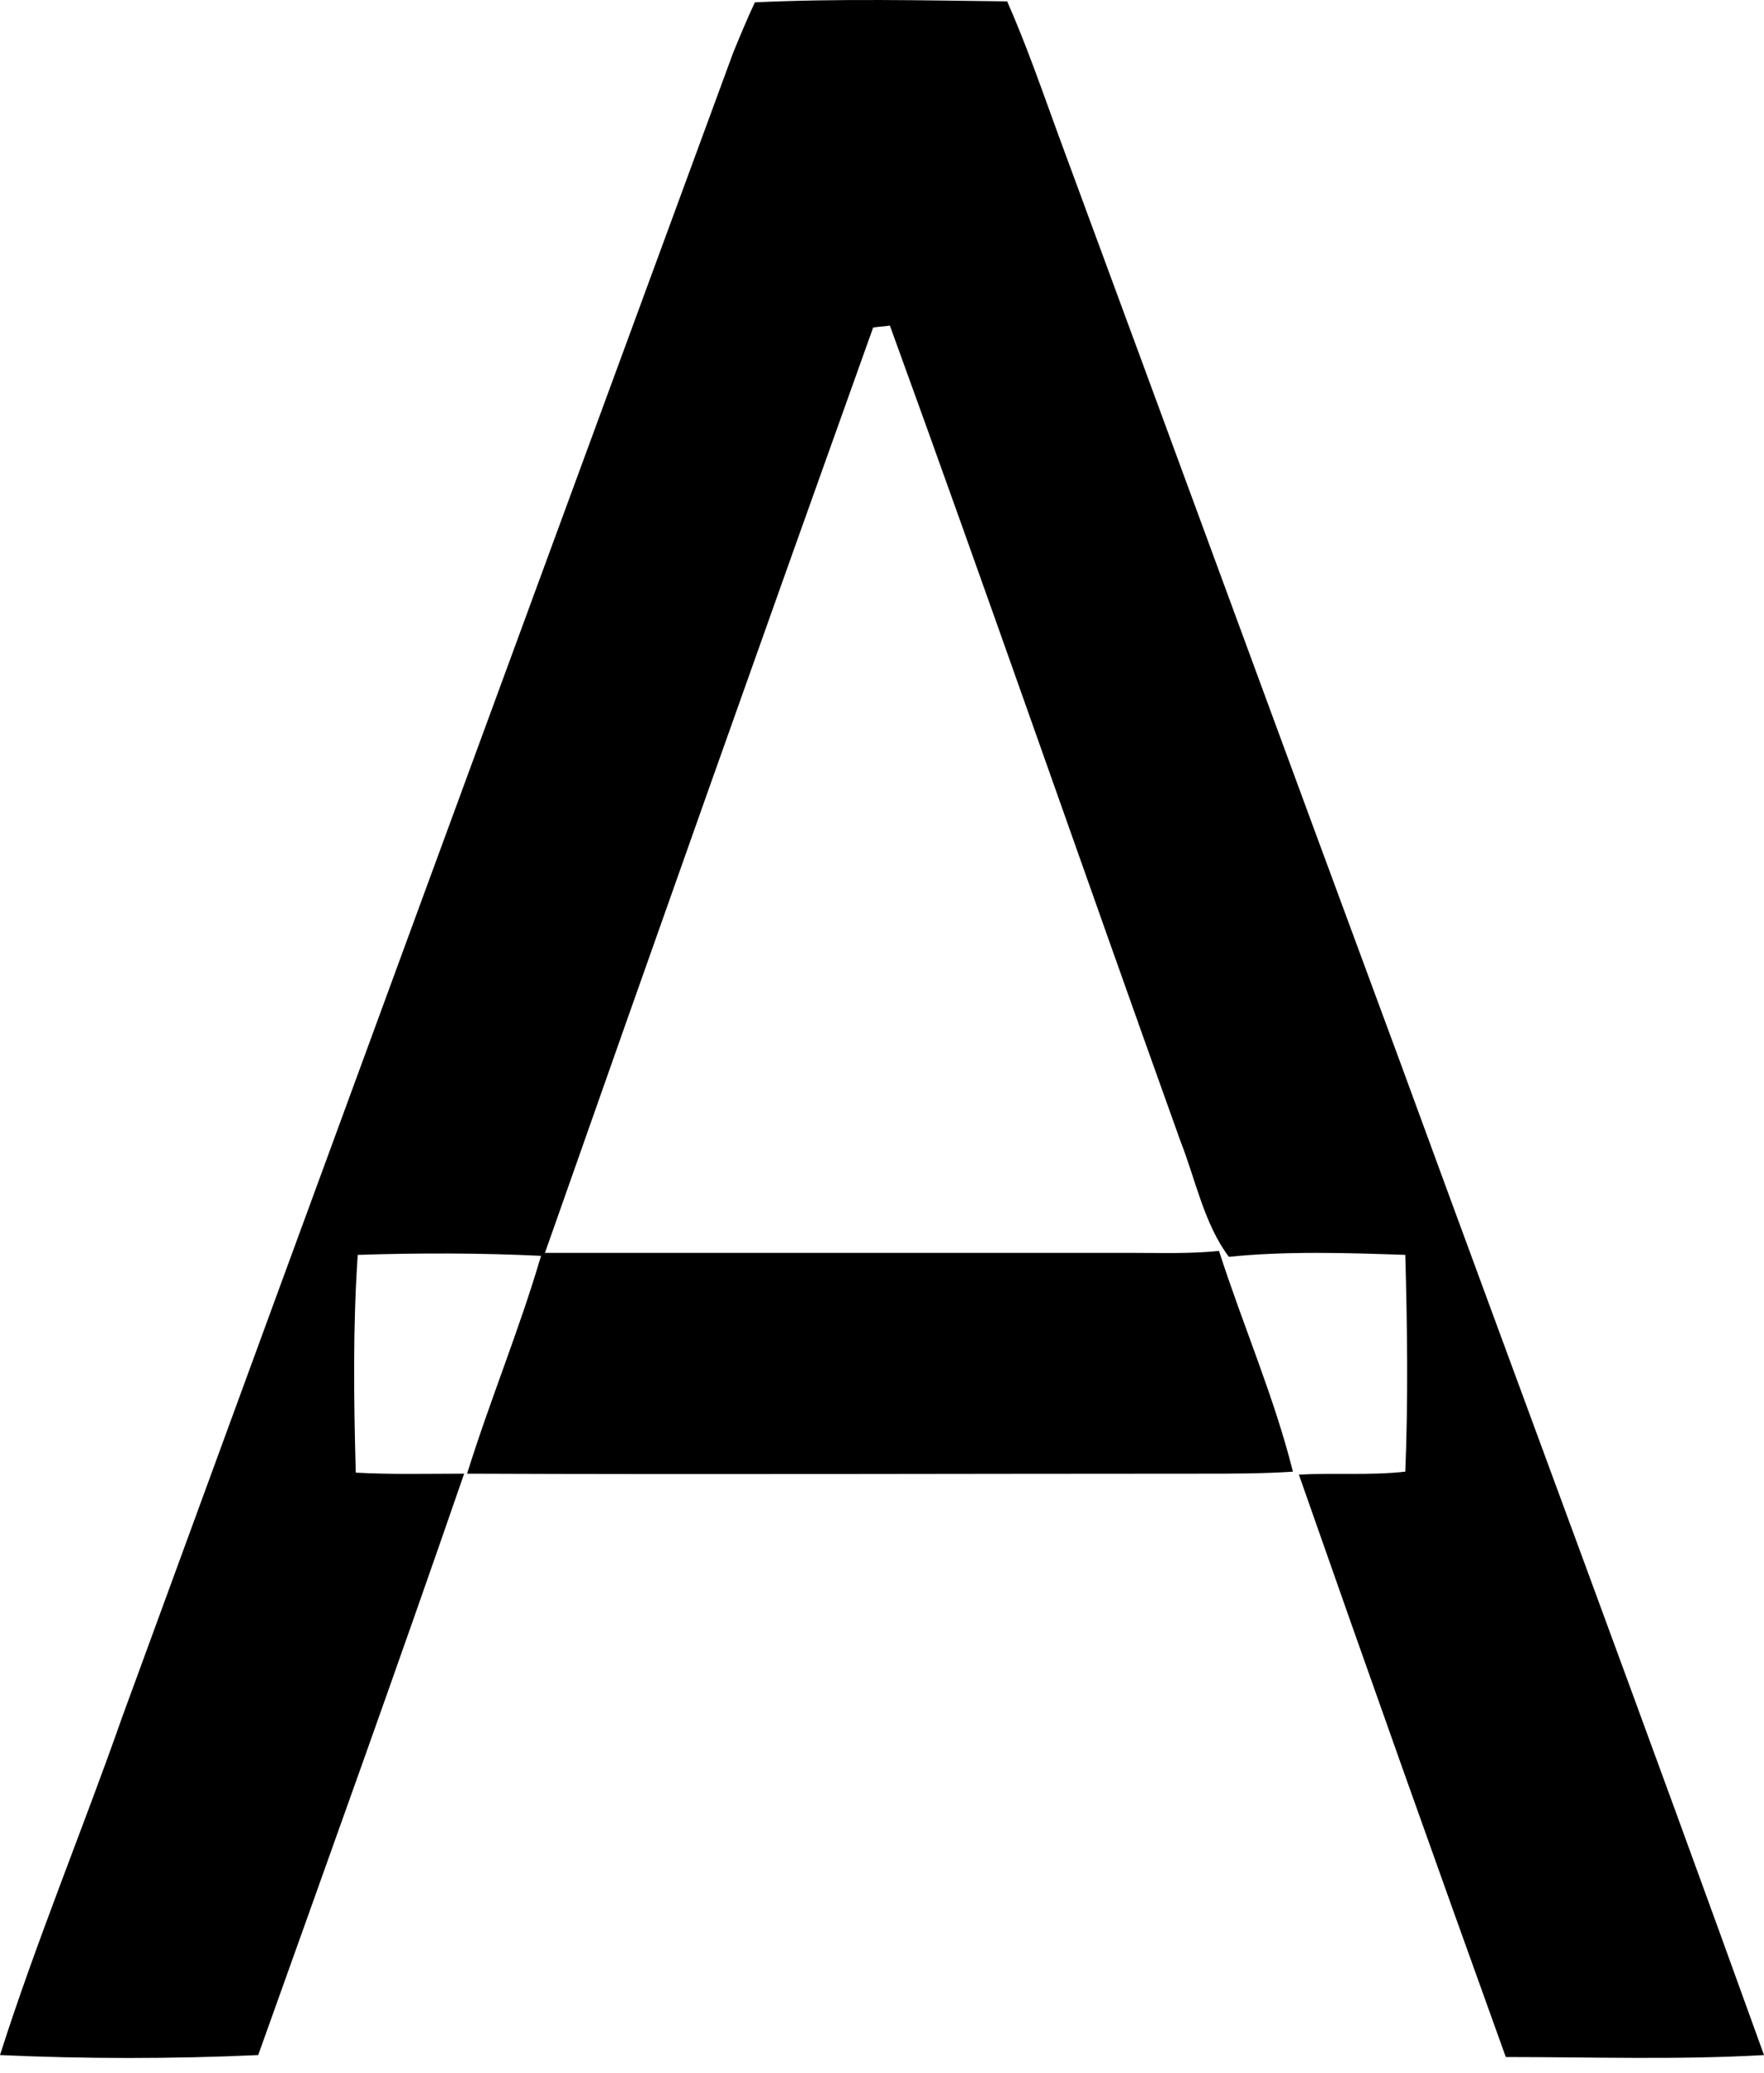 <svg width="40" height="47" viewBox="0 0 40 47" fill="none" xmlns="http://www.w3.org/2000/svg">
<path d="M23.978 3.003C23.62 2.02 23.263 0.992 22.838 0.031C20.939 0.009 19.017 -0.036 17.117 0.053C16.939 0.433 16.782 0.813 16.626 1.193C12 13.774 7.374 26.355 2.771 38.936C1.877 41.484 0.827 44.009 0 46.601C1.922 46.69 3.933 46.69 5.855 46.601C7.419 42.221 9.006 37.819 10.525 33.417C9.698 33.417 8.894 33.439 8.067 33.394C8.022 31.741 8 30.087 8.112 28.456C9.497 28.411 10.883 28.411 12.268 28.478C11.777 30.154 11.106 31.763 10.592 33.417C16.156 33.439 21.698 33.417 27.263 33.417C27.955 33.417 28.626 33.417 29.318 33.372C28.894 31.674 28.179 30.042 27.642 28.366C26.994 28.433 26.346 28.411 25.698 28.411C21.251 28.411 16.805 28.411 12.357 28.411C14.816 21.417 17.296 14.422 19.799 7.428C19.933 7.405 20.045 7.405 20.179 7.383C22.413 13.528 24.559 19.718 26.771 25.886C27.106 26.735 27.307 27.763 27.866 28.5C29.184 28.366 30.547 28.411 31.866 28.456C31.911 30.087 31.933 31.741 31.866 33.372C31.061 33.461 30.257 33.394 29.453 33.439C30.994 37.841 32.559 42.243 34.145 46.646C36.089 46.646 38.056 46.713 40 46.601C37.296 39.093 34.503 31.607 31.754 24.098C29.14 17.037 26.57 10.02 23.978 3.003Z" fill="black"/>
</svg>
